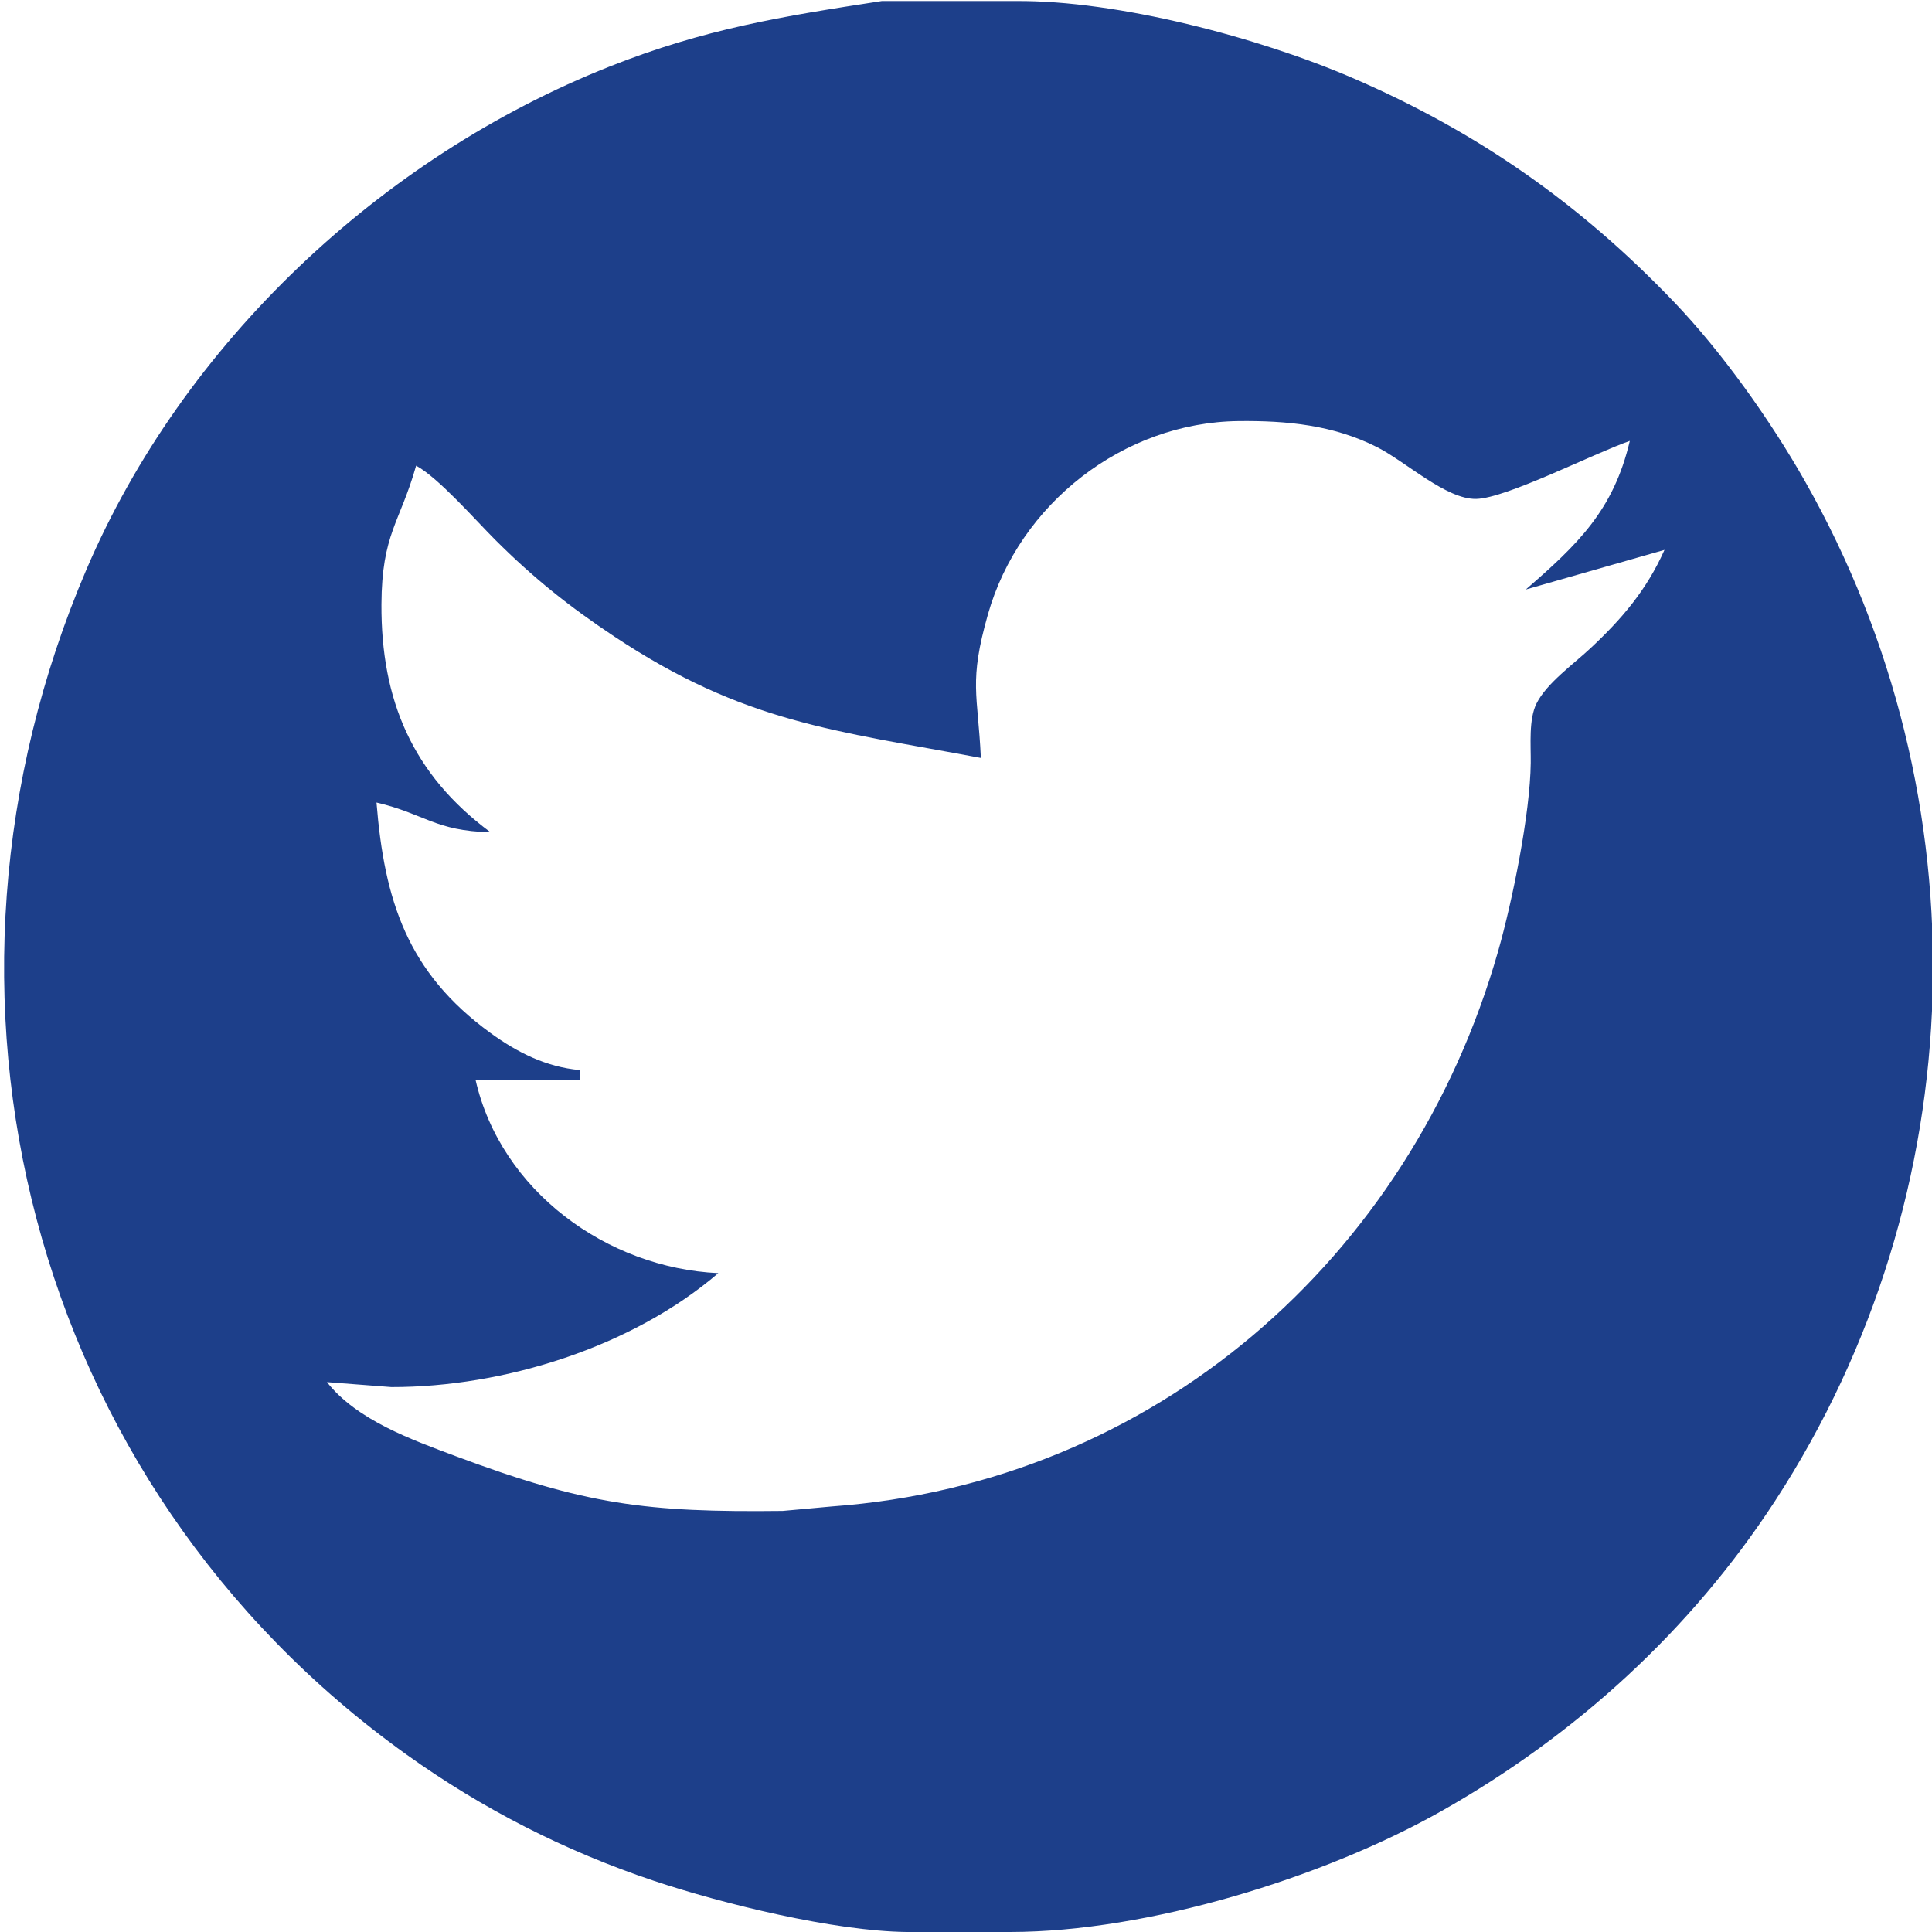 <?xml version="1.0" encoding="UTF-8" standalone="no"?>
<!DOCTYPE svg PUBLIC "-//W3C//DTD SVG 20010904//EN"
              "http://www.w3.org/TR/2001/REC-SVG-20010904/DTD/svg10.dtd">

<svg xmlns="http://www.w3.org/2000/svg"
     width="4.333in" height="4.333in"
     viewBox="0 0 390 390">
  <path id="Twitter BG"
        fill="#1d3f8a" stroke="none" fill-rule="evenodd"
        d="M 178.00,0.21
           C 178.00,0.21 205.00,0.21 205.00,0.21
             225.59,0.03 254.10,7.57 273.00,15.72
             298.21,26.59 318.97,41.14 337.96,61.00
             347.60,71.07 357.38,84.86 364.28,97.00
             400.78,161.19 398.67,241.01 358.31,303.00
             341.30,329.12 318.07,350.28 291.00,365.58
             267.04,379.12 231.64,389.96 204.00,390.00
             204.00,390.00 183.00,390.00 183.00,390.00
             168.35,389.82 146.01,384.35 132.00,379.67
             114.07,373.67 97.37,365.16 82.00,354.14
             5.65,299.43 -19.11,200.39 17.43,115.00
             37.00,69.26 76.96,31.72 123.00,13.45
             142.23,5.82 157.86,3.30 178.00,0.21 Z
           M 329.00,89.00
           C 321.61,91.58 304.06,100.58 298.00,100.71
             291.97,100.85 283.81,93.22 278.00,90.27
             269.15,85.79 259.76,84.89 250.00,85.00
             226.74,85.28 205.75,101.70 199.43,124.00
             195.52,137.77 197.40,140.00 198.00,153.00
             168.39,147.43 150.29,145.93 124.00,128.48
             114.96,122.48 107.69,116.68 100.00,109.00
             95.95,104.96 88.56,96.48 84.00,94.00
             80.73,105.58 77.07,107.70 77.00,122.00
             76.91,141.28 83.22,156.30 99.00,168.00
             87.80,167.75 85.78,164.29 76.00,162.00
             77.60,181.75 82.18,196.28 99.00,208.51
             104.43,212.46 110.27,215.39 117.00,216.00
             117.00,216.00 117.00,218.00 117.00,218.00
             117.00,218.00 96.00,218.00 96.00,218.00
             101.11,240.38 122.48,255.96 145.00,257.00
             127.62,271.92 101.77,280.03 79.00,280.00
             79.00,280.00 66.00,279.00 66.00,279.00
             72.02,286.65 83.05,290.61 92.00,293.95
             118.18,303.73 130.37,305.32 158.00,305.00
             158.00,305.00 168.00,304.09 168.00,304.09
             232.92,299.35 284.69,254.15 302.42,192.00
             305.29,181.94 308.88,164.30 309.00,154.00
             309.04,150.37 308.56,145.23 310.17,142.00
             312.22,137.91 317.61,134.08 321.00,130.91
             327.44,124.90 332.39,119.08 336.00,111.00
             336.00,111.00 308.00,119.00 308.00,119.00
             318.46,109.92 325.71,103.03 329.00,89.00 Z" />
</svg>
